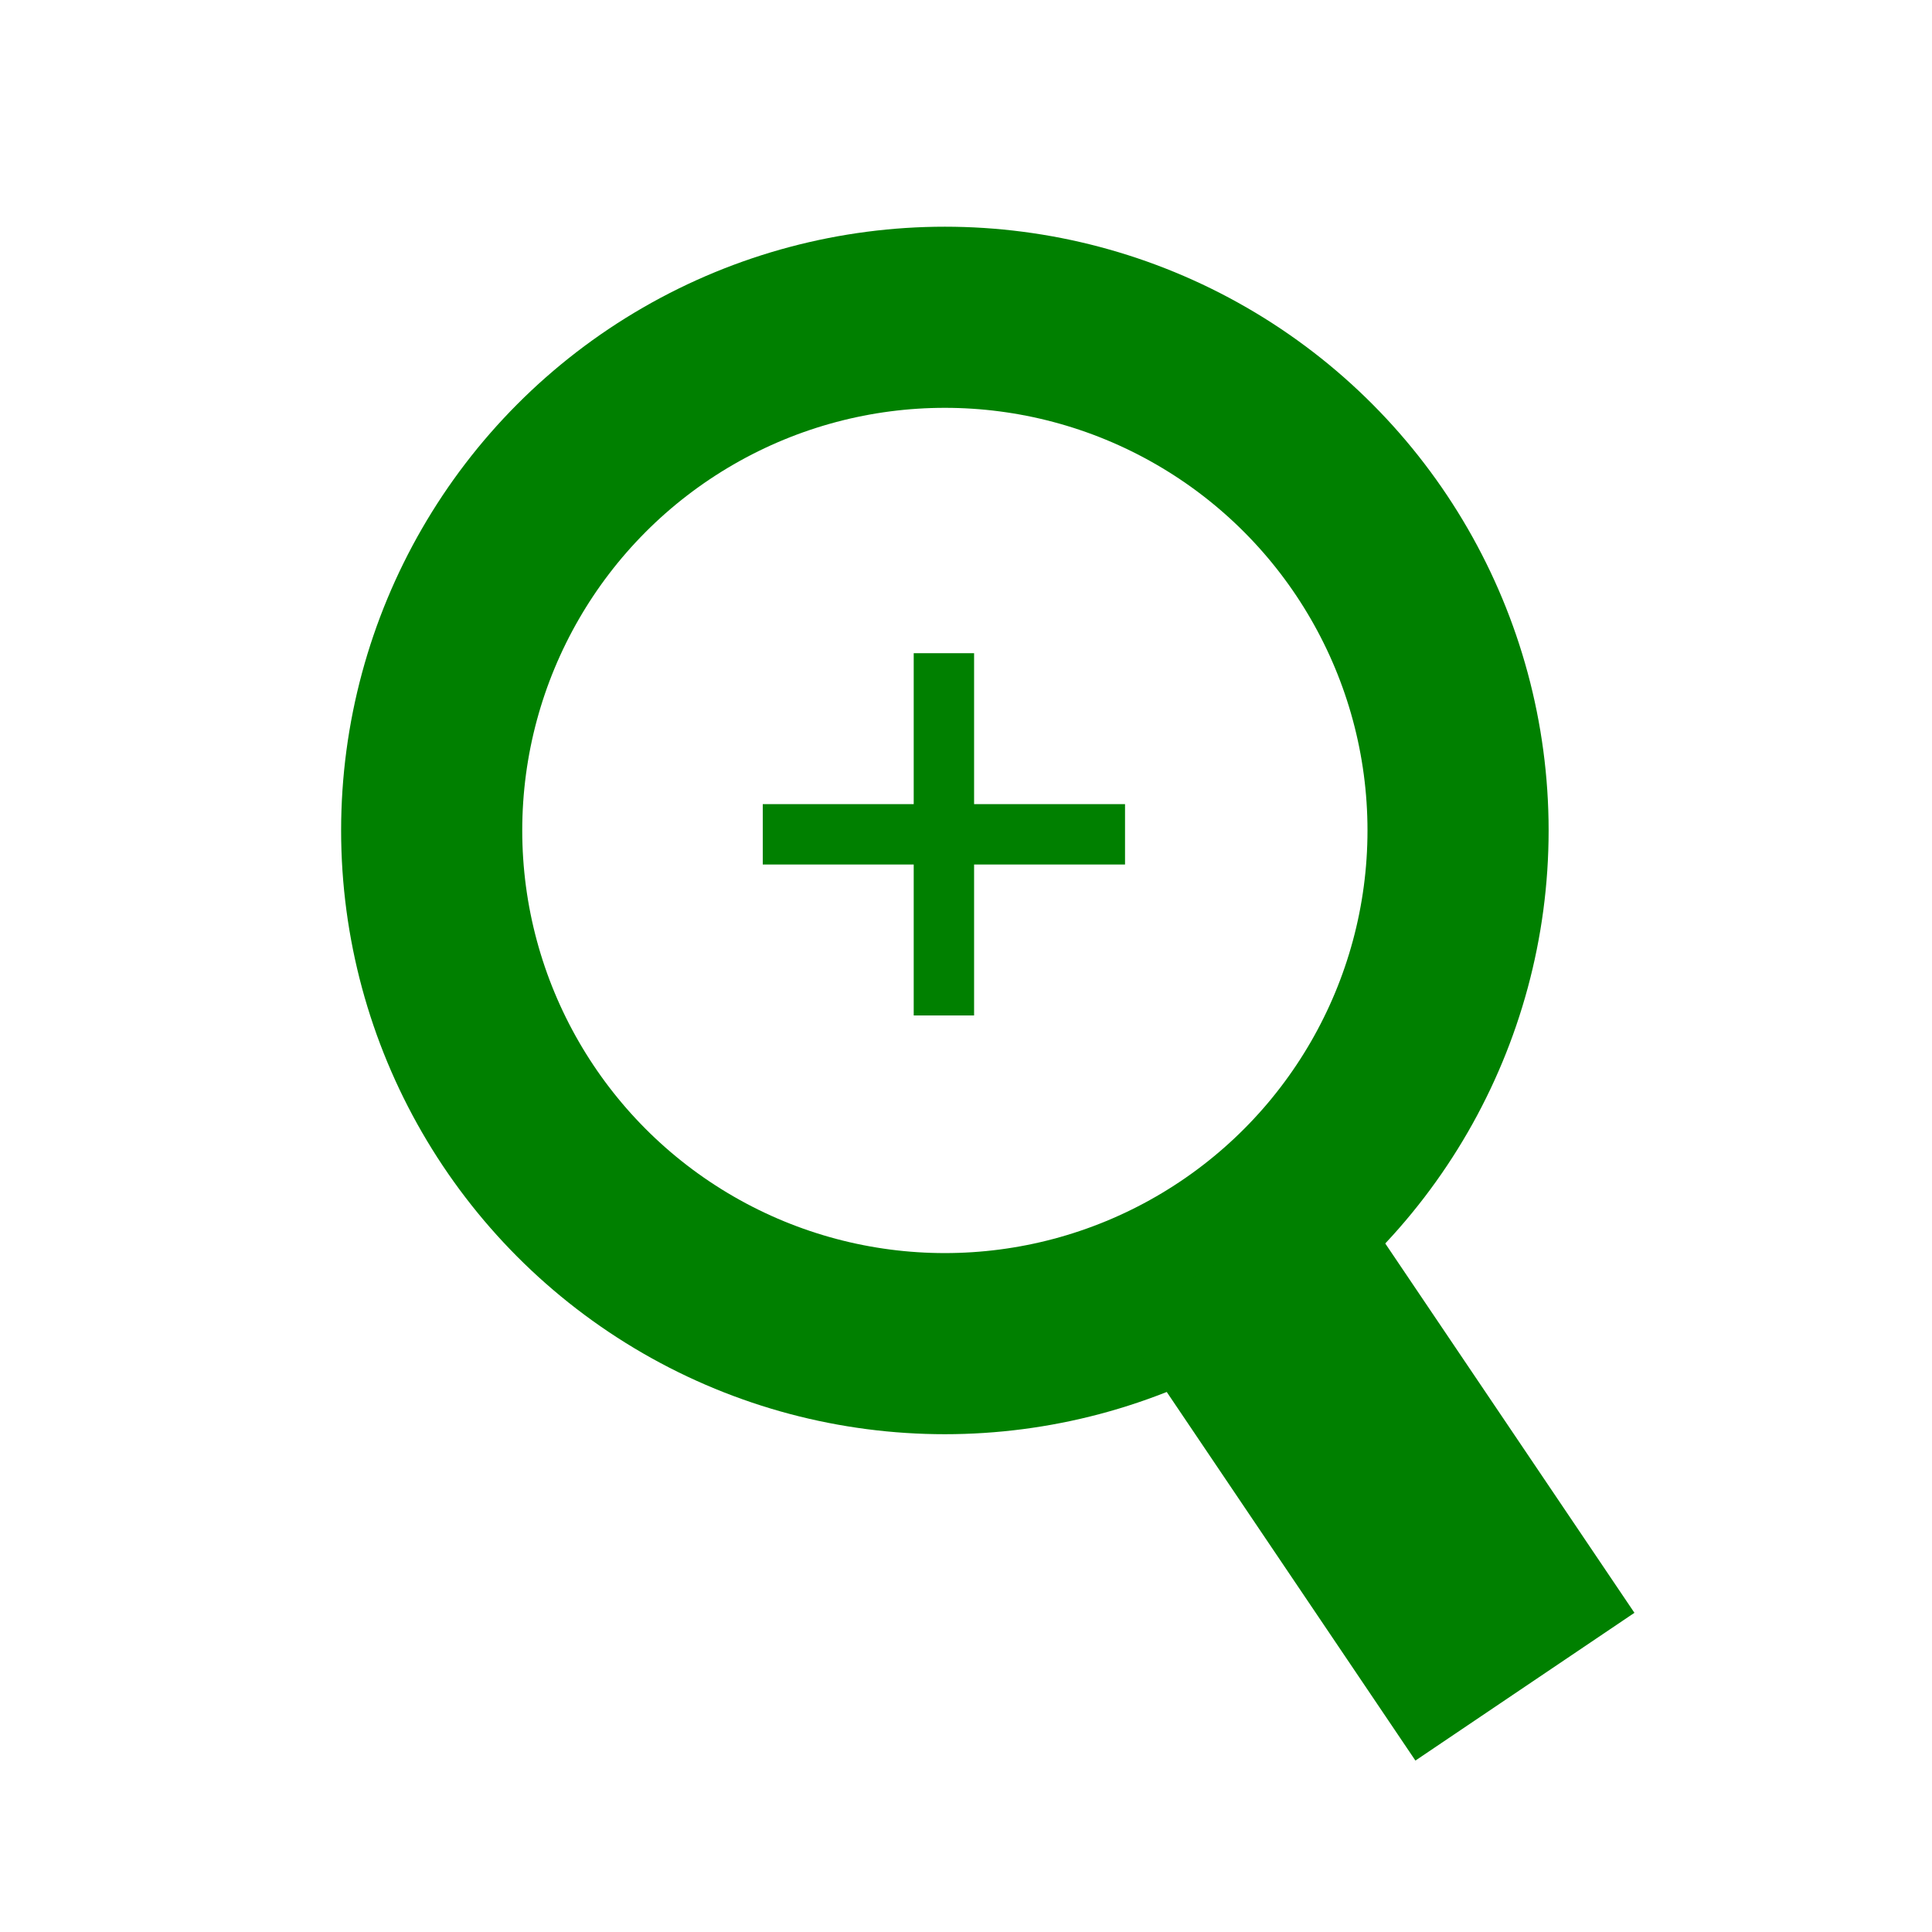 <?xml version="1.0" encoding="UTF-8" standalone="no"?>
<svg
   width="16"
   height="16"
   viewBox="0 0 32 32"
   id="svg2"
   version="1.1"
   inkscape:version="1.3 (0e150ed6c4, 2023-07-21)"
   sodipodi:docname="ToolSearch.svg"
   inkscape:export-filename="C:\private\traktor\res\icons-new\g4486.png"
   inkscape:export-xdpi="90"
   inkscape:export-ydpi="90"
   xmlns:inkscape="http://www.inkscape.org/namespaces/inkscape"
   xmlns:sodipodi="http://sodipodi.sourceforge.net/DTD/sodipodi-0.dtd"
   xmlns="http://www.w3.org/2000/svg"
   xmlns:svg="http://www.w3.org/2000/svg"
   xmlns:rdf="http://www.w3.org/1999/02/22-rdf-syntax-ns#"
   xmlns:cc="http://creativecommons.org/ns#"
   xmlns:dc="http://purl.org/dc/elements/1.1/">
  <style
     id="style1">&#10;	.theme_fill {&#10;		fill: green;&#10;	}&#10;	.theme_stroke {&#10;		stroke: green;&#10;	}&#10;	</style>
  <sodipodi:namedview
     id="base"
     pagecolor="#4d6571"
     bordercolor="#ffffff"
     borderopacity="1"
     inkscape:pageopacity="0"
     inkscape:pageshadow="2"
     inkscape:zoom="22.627416"
     inkscape:cx="4.8613593"
     inkscape:cy="8.5294759"
     inkscape:document-units="px"
     inkscape:current-layer="Dark"
     showgrid="true"
     inkscape:snap-global="true"
     inkscape:snap-grids="true"
     inkscape:snap-to-guides="false"
     inkscape:window-width="1440"
     inkscape:window-height="777"
     inkscape:window-x="0"
     inkscape:window-y="0"
     inkscape:window-maximized="1"
     units="px"
     inkscape:showpageshadow="false"
     showborder="true"
     objecttolerance="10000"
     guidetolerance="10000"
     showguides="true"
     inkscape:pagecheckerboard="0"
     inkscape:deskcolor="#2a373e">
    <inkscape:grid
       type="xygrid"
       id="grid4490"
       empspacing="16"
       snapvisiblegridlinesonly="false"
       originx="0"
       originy="0"
       spacingy="1"
       spacingx="1"
       units="px"
       visible="true" />
  </sodipodi:namedview>
  <defs
     id="defs4" />
  <g
     style="display:inline;opacity:1"
     inkscape:label="Dark"
     id="Dark"
     inkscape:groupmode="layer">
    <circle
       style="display:inline;opacity:1;fill:none;fill-opacity:1;stroke-width:3;stroke-miterlimit:4;stroke-dasharray:none;stroke-opacity:1"
       id="path4887-9-4"
       cx="15.65"
       cy="13.755"
       r="8.5"
       class="theme_stroke" />
    <rect
       style="display:inline;opacity:1;fill-opacity:1;stroke:none;stroke-width:1;stroke-miterlimit:4;stroke-dasharray:none;stroke-opacity:1"
       id="rect4889-7-8"
       width="4.376"
       height="8.675"
       x="3.126"
       y="28.61"
       transform="rotate(-34.005)"
       class="theme_fill"
       ry="0" />
    <path
       style="display:inline;fill:none;fill-rule:evenodd;stroke-width:1px;stroke-linecap:butt;stroke-linejoin:miter;stroke-opacity:1"
       d="m 12.634,13.819 h 6"
       id="path7978-1"
       inkscape:connector-curvature="0"
       class="theme_stroke" />
    <path
       style="display:inline;fill:none;fill-rule:evenodd;stroke-width:1px;stroke-linecap:butt;stroke-linejoin:miter;stroke-opacity:1"
       d="m 15.634,10.819 v 6"
       id="path7980-6"
       inkscape:connector-curvature="0"
       class="theme_stroke" />
  </g>
</svg>
